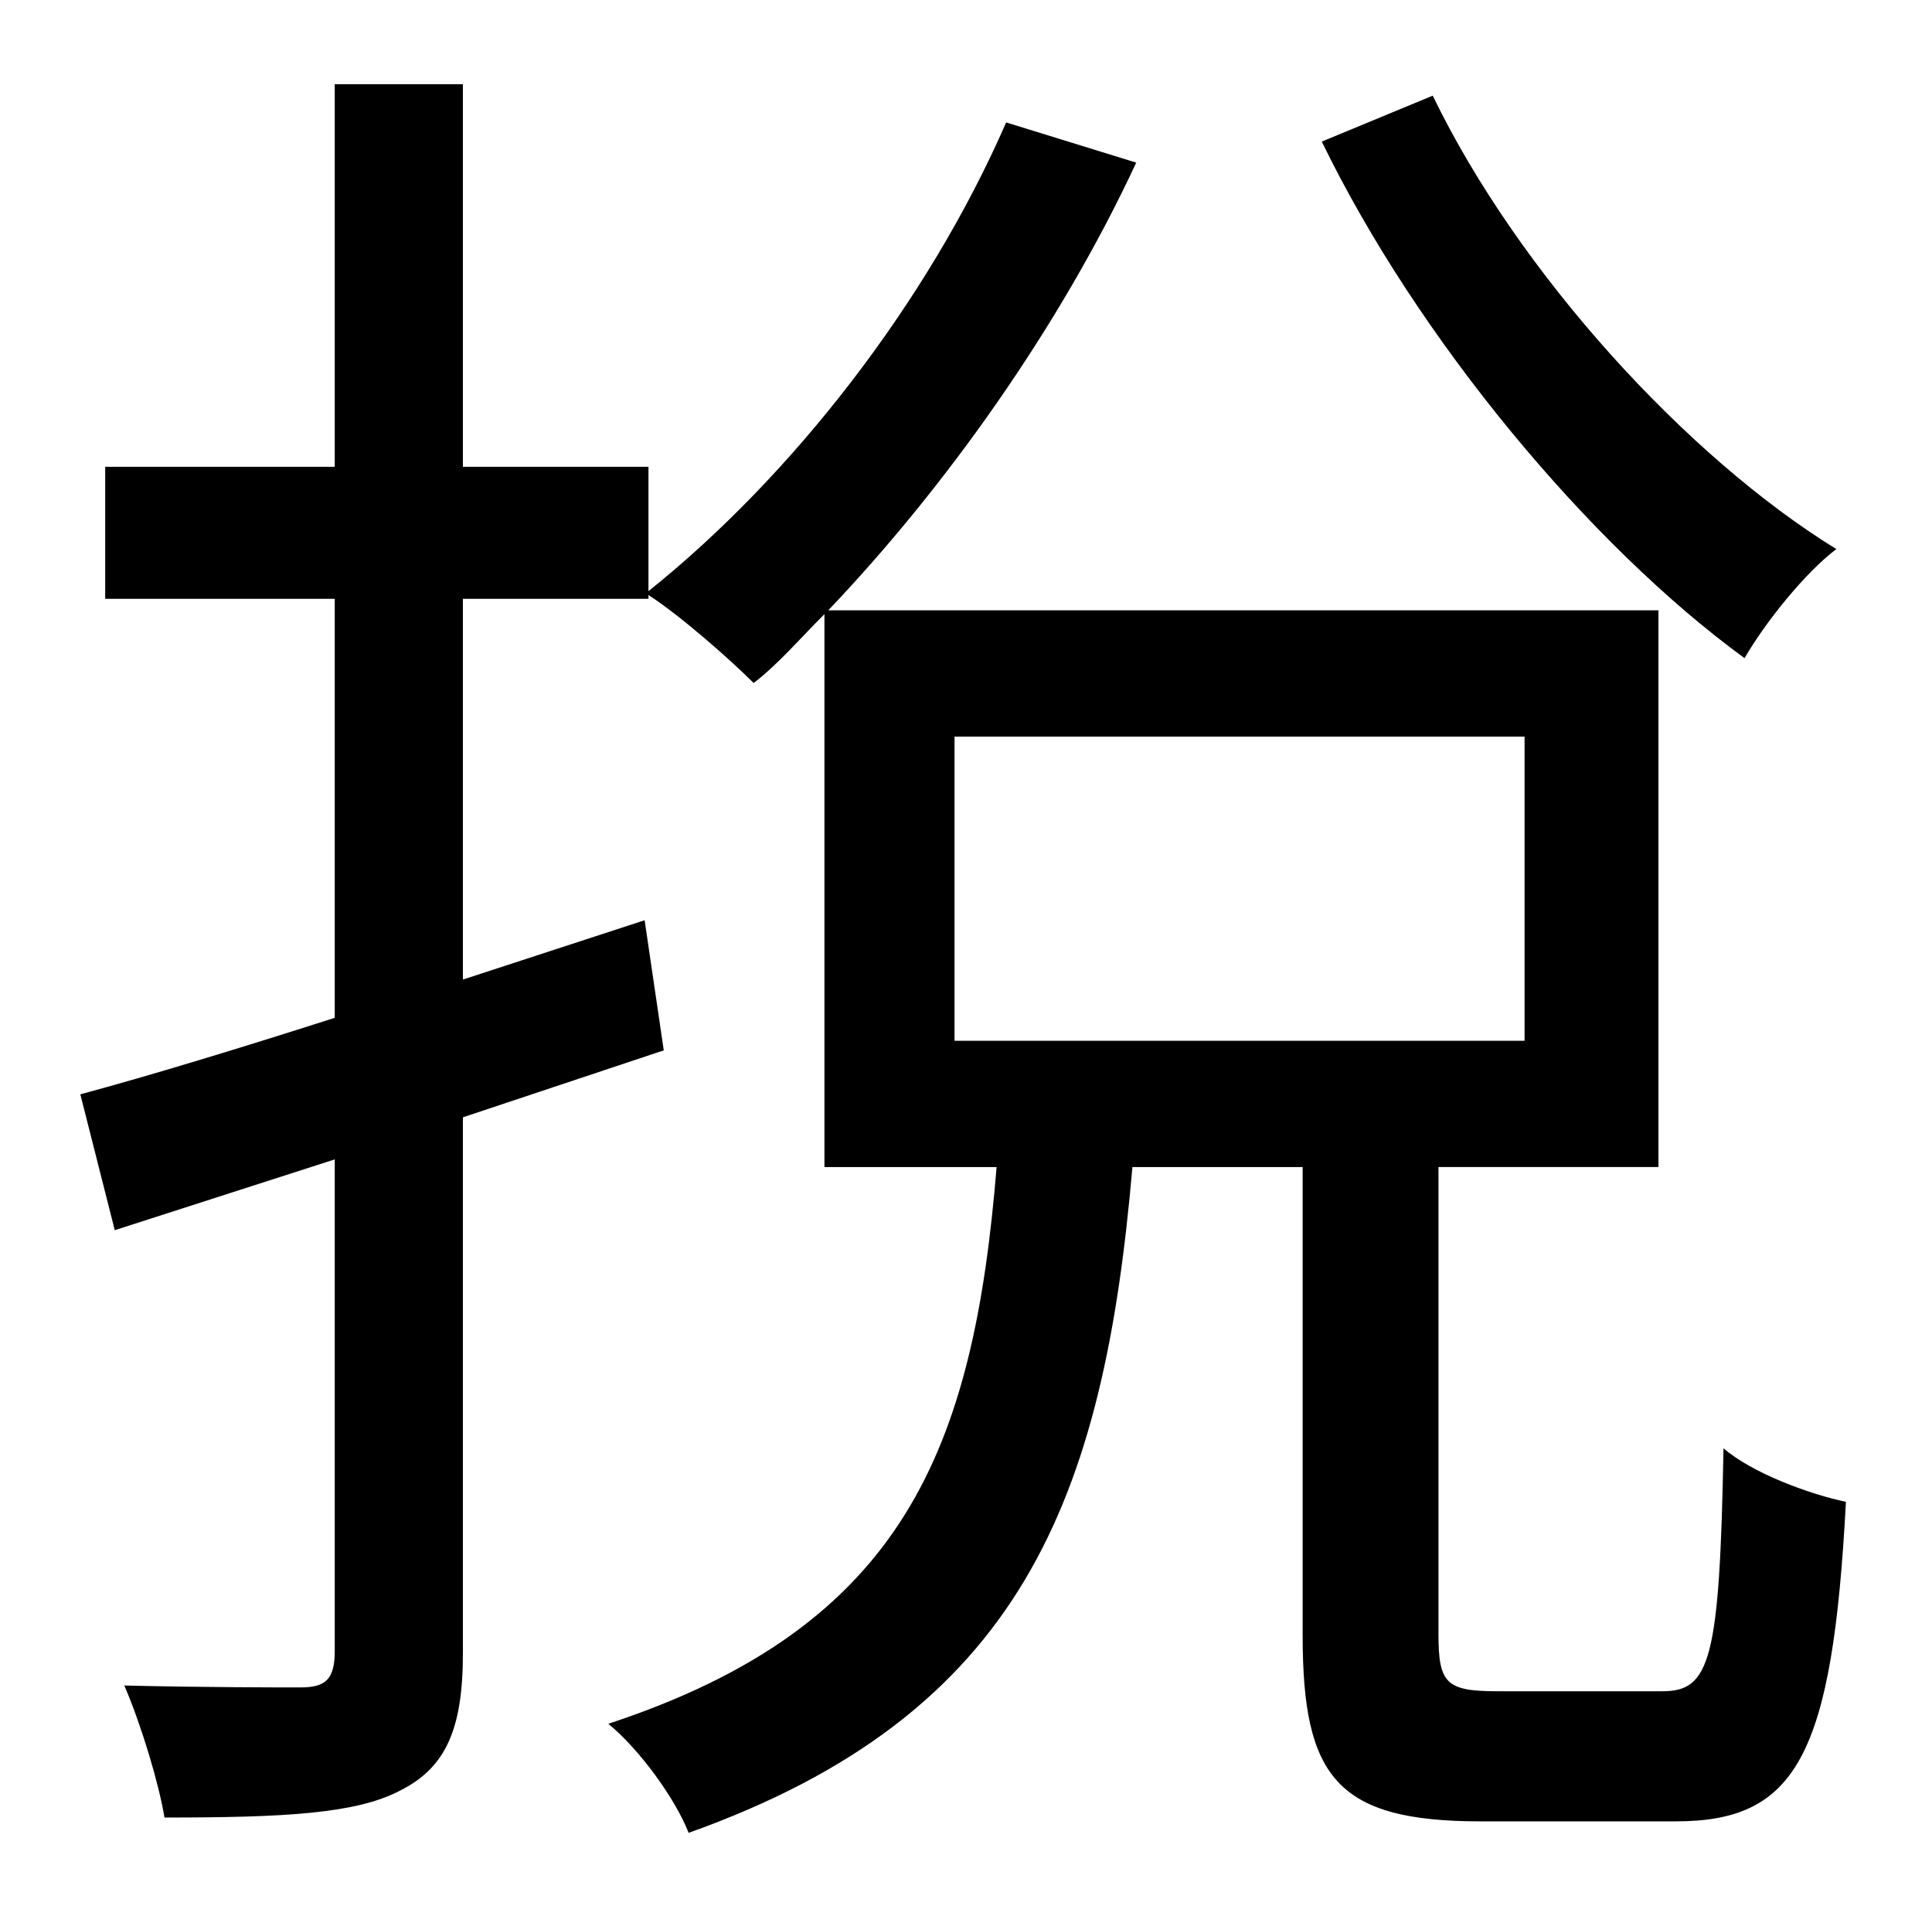 <?xml version="1.0" standalone="no"?>
<!DOCTYPE svg PUBLIC "-//W3C//DTD SVG 1.1//EN" "http://www.w3.org/Graphics/SVG/1.1/DTD/svg11.dtd" >
<svg xmlns="http://www.w3.org/2000/svg" xmlns:xlink="http://www.w3.org/1999/xlink" version="1.1" viewBox="-10 0 1010 1000">
   <path fill="currentColor"
d="M681 74l58 -24c45 93 133 189 211 237c-16 12 -37 38 -48 57c-81 -59 -171 -167 -221 -270zM489 385v159h298v-159h-298zM773 884h86c25 0 30 -16 32 -127c15 13 45 24 64 28c-7 133 -26 167 -89 167h-102c-75 0 -93 -23 -93 -97v-245h-89c-15 174 -58 286 -232 348
c-7 -18 -26 -44 -42 -57c155 -51 191 -144 203 -291h-90v-289c-13 13 -24 26 -37 36c-12 -12 -38 -35 -55 -46v2h-97v199l95 -31l10 68l-105 35v280c0 40 -9 60 -33 72c-23 12 -60 14 -123 14c-3 -18 -12 -48 -21 -69c42 1 81 1 92 1c13 0 18 -4 18 -19v-257l-115 37
l-18 -71c37 -10 83 -24 133 -40v-219h-120v-69h120v-200h67v200h97v65c75 -60 146 -151 187 -245l68 21c-40 86 -100 170 -161 234h434v291h-115v244c0 26 4 30 31 30z" />
</svg>
